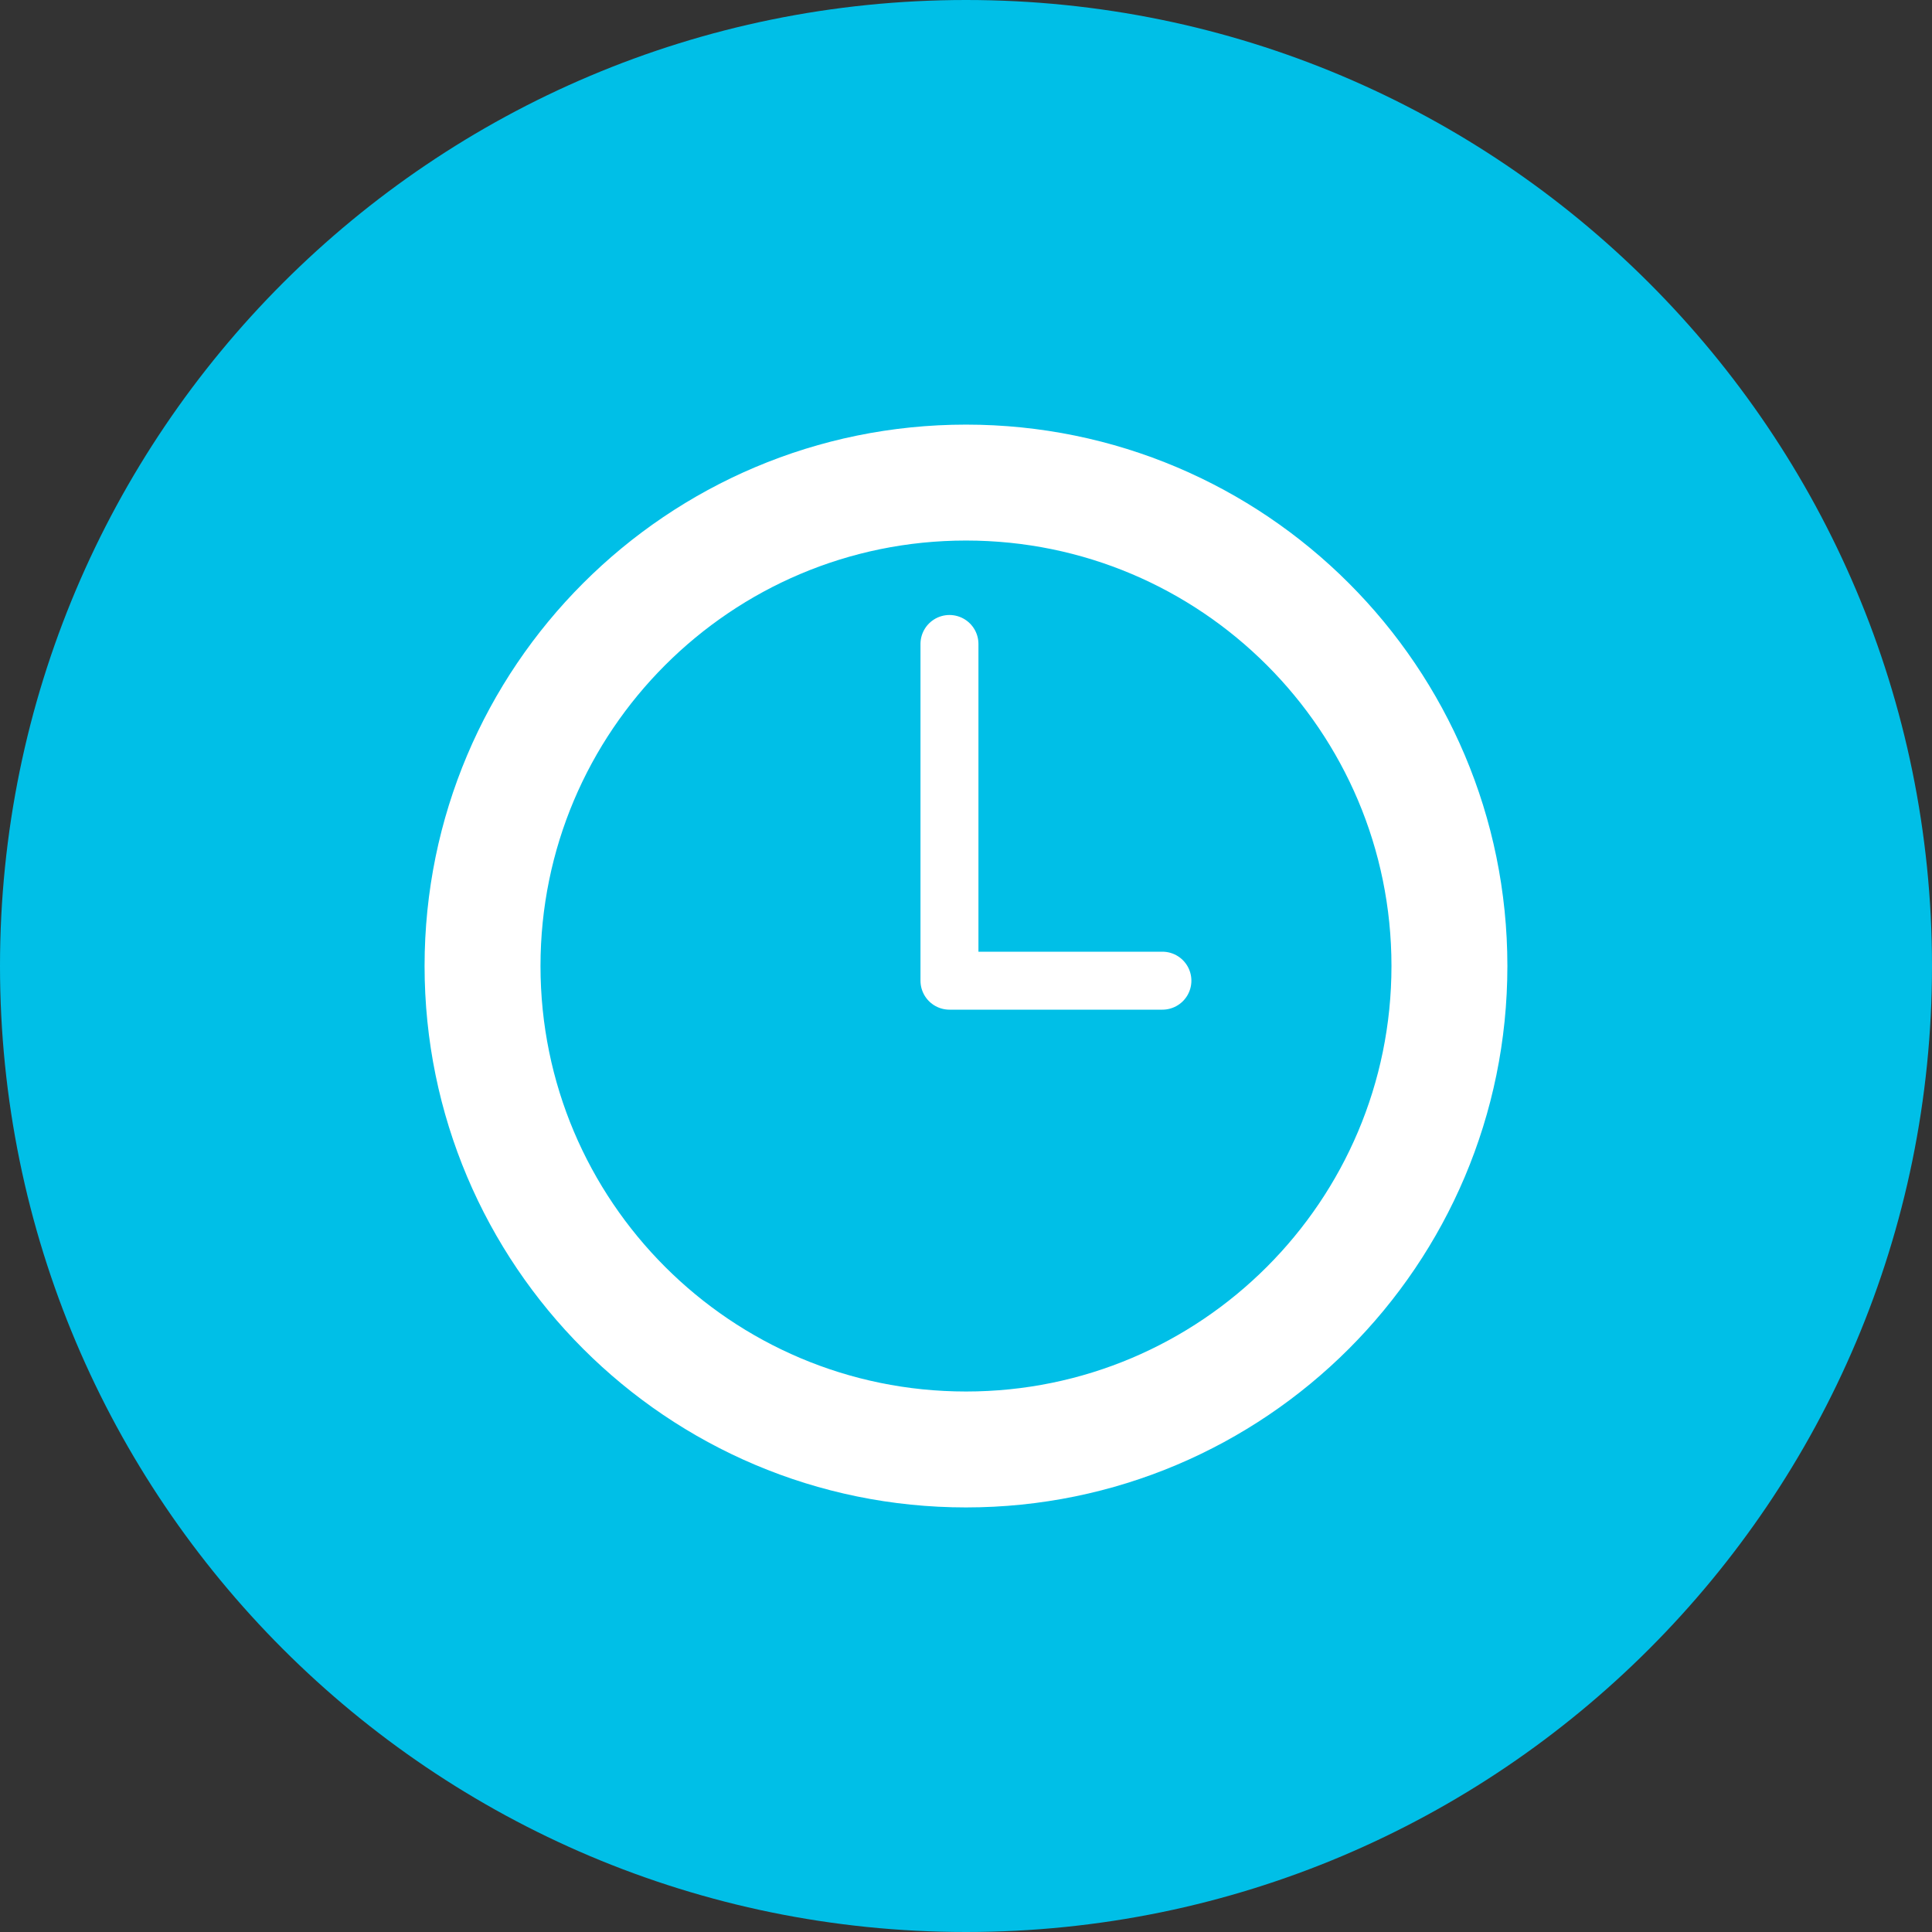 <?xml version="1.0" encoding="UTF-8" standalone="no"?>
<svg width="50px" height="50px" viewBox="0 0 50 50" version="1.1" xmlns="http://www.w3.org/2000/svg" xmlns:xlink="http://www.w3.org/1999/xlink">
    <rect x="0" y="0" width="50" height="50" fill="#333333" stroke="none"/>
    <!-- Generator: Sketch 39.1 (31720) - http://www.bohemiancoding.com/sketch -->
    <title>clock</title>
    <desc>Created with Sketch.</desc>
    <defs></defs>
    <g id="Page-2" stroke="none" stroke-width="1" fill="none" fill-rule="evenodd">
        <g id="clock">
            <path d="M50,25 C50,11.193 38.807,0 25,0 C11.193,0 0,11.193 0,25 C0,38.807 11.193,50 25,50 C38.807,50 50,38.807 50,25" id="Fill-1" fill="#00BFE7"></path>
            <polyline id="Stroke-3" stroke="#FFFFFF" stroke-width="1.5" stroke-linecap="round" stroke-linejoin="round" points="30.083 25.38 24.572 25.38 24.572 16.666"></polyline>
            <path d="M37.511,25 C37.511,31.91 31.91,37.512 25,37.512 C18.09,37.512 12.488,31.91 12.488,25 C12.488,18.09 18.09,12.489 25,12.489 C31.91,12.489 37.511,18.09 37.511,25 L37.511,25 Z" id="Stroke-5" stroke="#FFFFFF" stroke-width="3" stroke-linecap="round" stroke-linejoin="round"></path>
        </g>
    </g>
</svg>